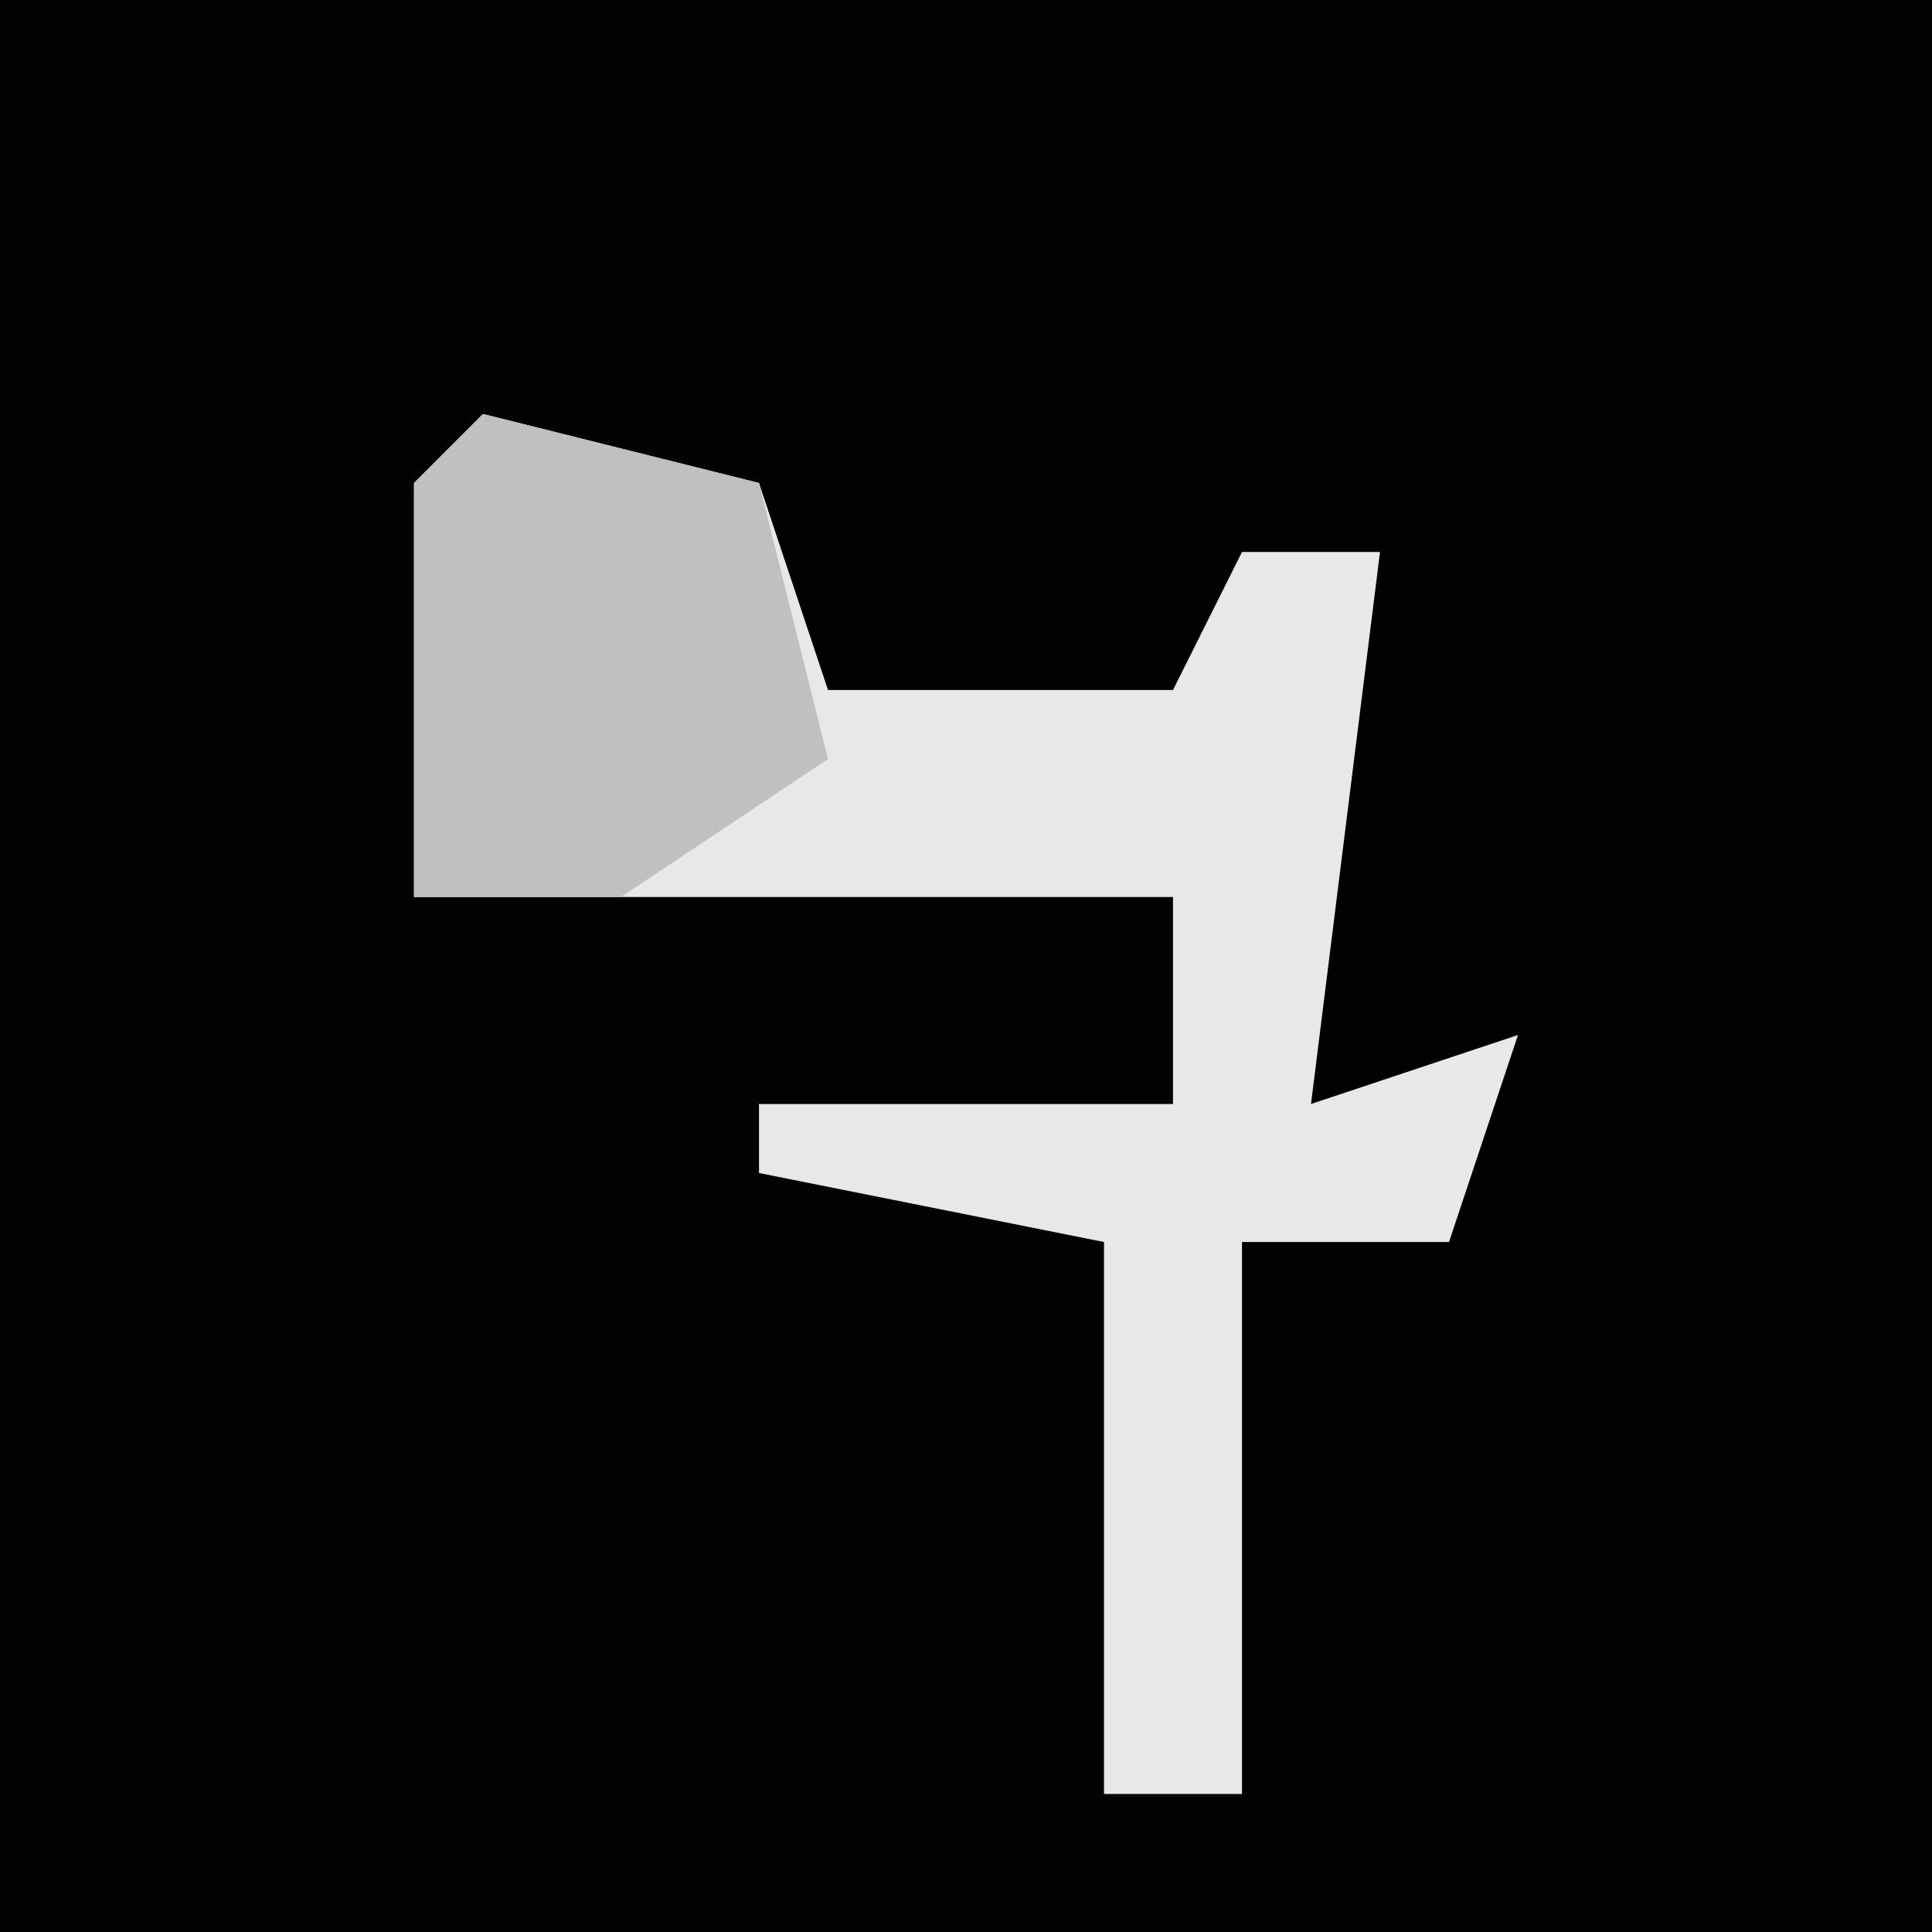 <?xml version="1.0" encoding="UTF-8"?>
<svg version="1.1" xmlns="http://www.w3.org/2000/svg" width="28" height="28">
<path d="M0,0 L28,0 L28,28 L0,28 Z " fill="#020202" transform="translate(0,0)"/>
<path d="M0,0 L4,1 L5,4 L10,4 L11,2 L13,2 L12,10 L15,9 L14,12 L11,12 L11,20 L9,20 L9,12 L4,11 L4,10 L10,10 L10,7 L4,7 L2,7 L-1,7 L-1,1 Z " fill="#E8E8E8" transform="translate(7,6)"/>
<path d="M0,0 L4,1 L5,5 L2,7 L-1,7 L-1,1 Z " fill="#C0C0C0" transform="translate(7,6)"/>
</svg>
